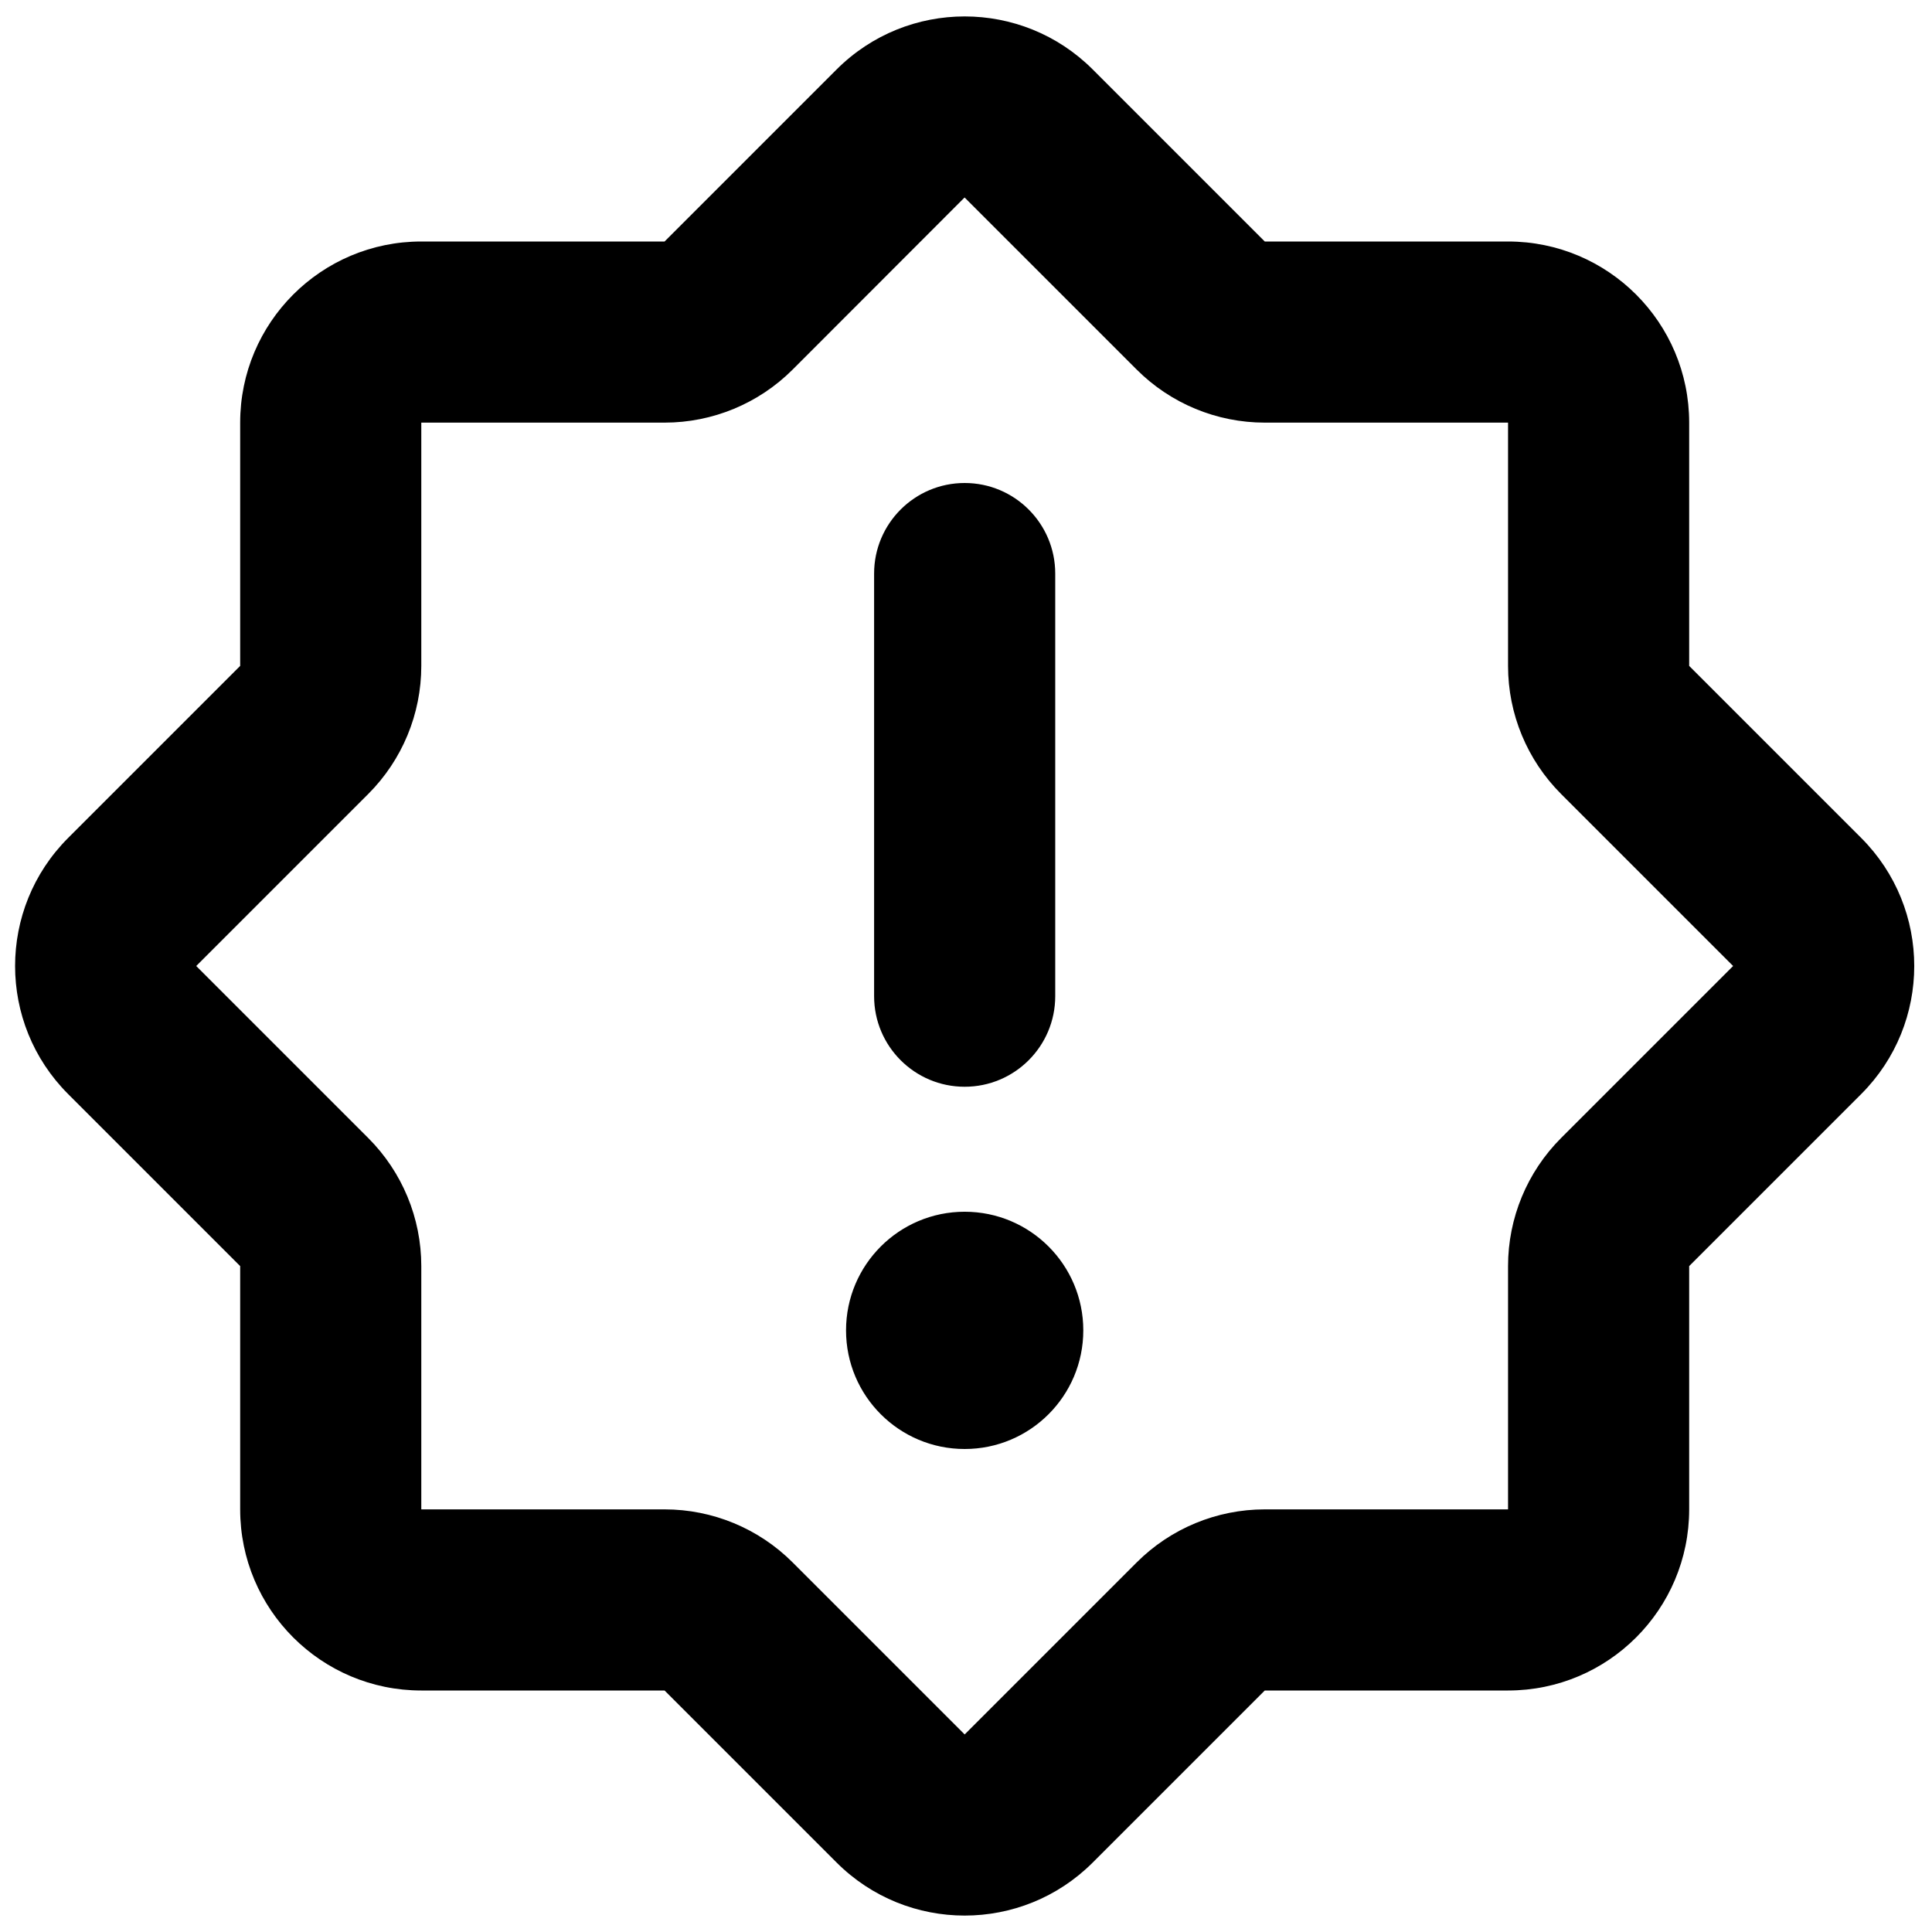 <svg xmlns="http://www.w3.org/2000/svg"
     viewBox="0 0 512 512"><!-- Font Awesome Pro 6.0.0-alpha2 by @fontawesome - https://fontawesome.com License - https://fontawesome.com/license (Commercial License) -->
    <path d="M493.235 222.059L447.647 176.471V112C447.647 85.49 426.157 64 399.647 64H335.177L289.589 18.412C280.216 9.039 267.933 4.354 255.647 4.354C243.364 4.354 231.079 9.039 221.706 18.412L176.118 64H111.647C85.138 64 63.647 85.49 63.647 112V176.471L18.06 222.059C-0.687 240.803 -0.687 271.195 18.06 289.941L63.647 335.529V400C63.647 426.51 85.138 448 111.647 448H176.118L221.706 493.588C231.079 502.959 243.364 507.646 255.647 507.646C267.933 507.646 280.216 502.959 289.589 493.588L335.177 448H399.647C426.157 448 447.647 426.51 447.647 400V335.529L493.235 289.941C511.981 271.195 511.981 240.803 493.235 222.059ZM413.706 301.588C404.706 310.59 399.647 322.799 399.647 335.529V400H335.177C322.446 400 310.237 405.057 301.235 414.059L255.647 459.646L210.06 414.059C201.058 405.057 188.849 400 176.118 400H111.647V335.529C111.647 322.799 106.591 310.59 97.589 301.588L52.001 256L97.589 210.412C106.591 201.41 111.647 189.201 111.647 176.471V112H176.118C188.849 112 201.058 106.943 210.06 97.941L255.603 52.357C255.606 52.355 255.624 52.354 255.647 52.354L301.235 97.941C310.237 106.943 322.446 112 335.177 112H399.647V176.471C399.647 189.201 404.706 201.41 413.706 210.412L459.294 256L413.706 301.588ZM255.647 288C268.897 288 279.647 277.25 279.647 264V152C279.647 138.75 268.897 128 255.647 128S231.647 138.75 231.647 152V264C231.647 277.25 242.397 288 255.647 288ZM255.647 321.123C238.284 321.123 224.21 335.199 224.21 352.561C224.21 369.924 238.284 384 255.647 384S287.085 369.924 287.085 352.561C287.085 335.199 273.011 321.123 255.647 321.123Z"/>
</svg>
